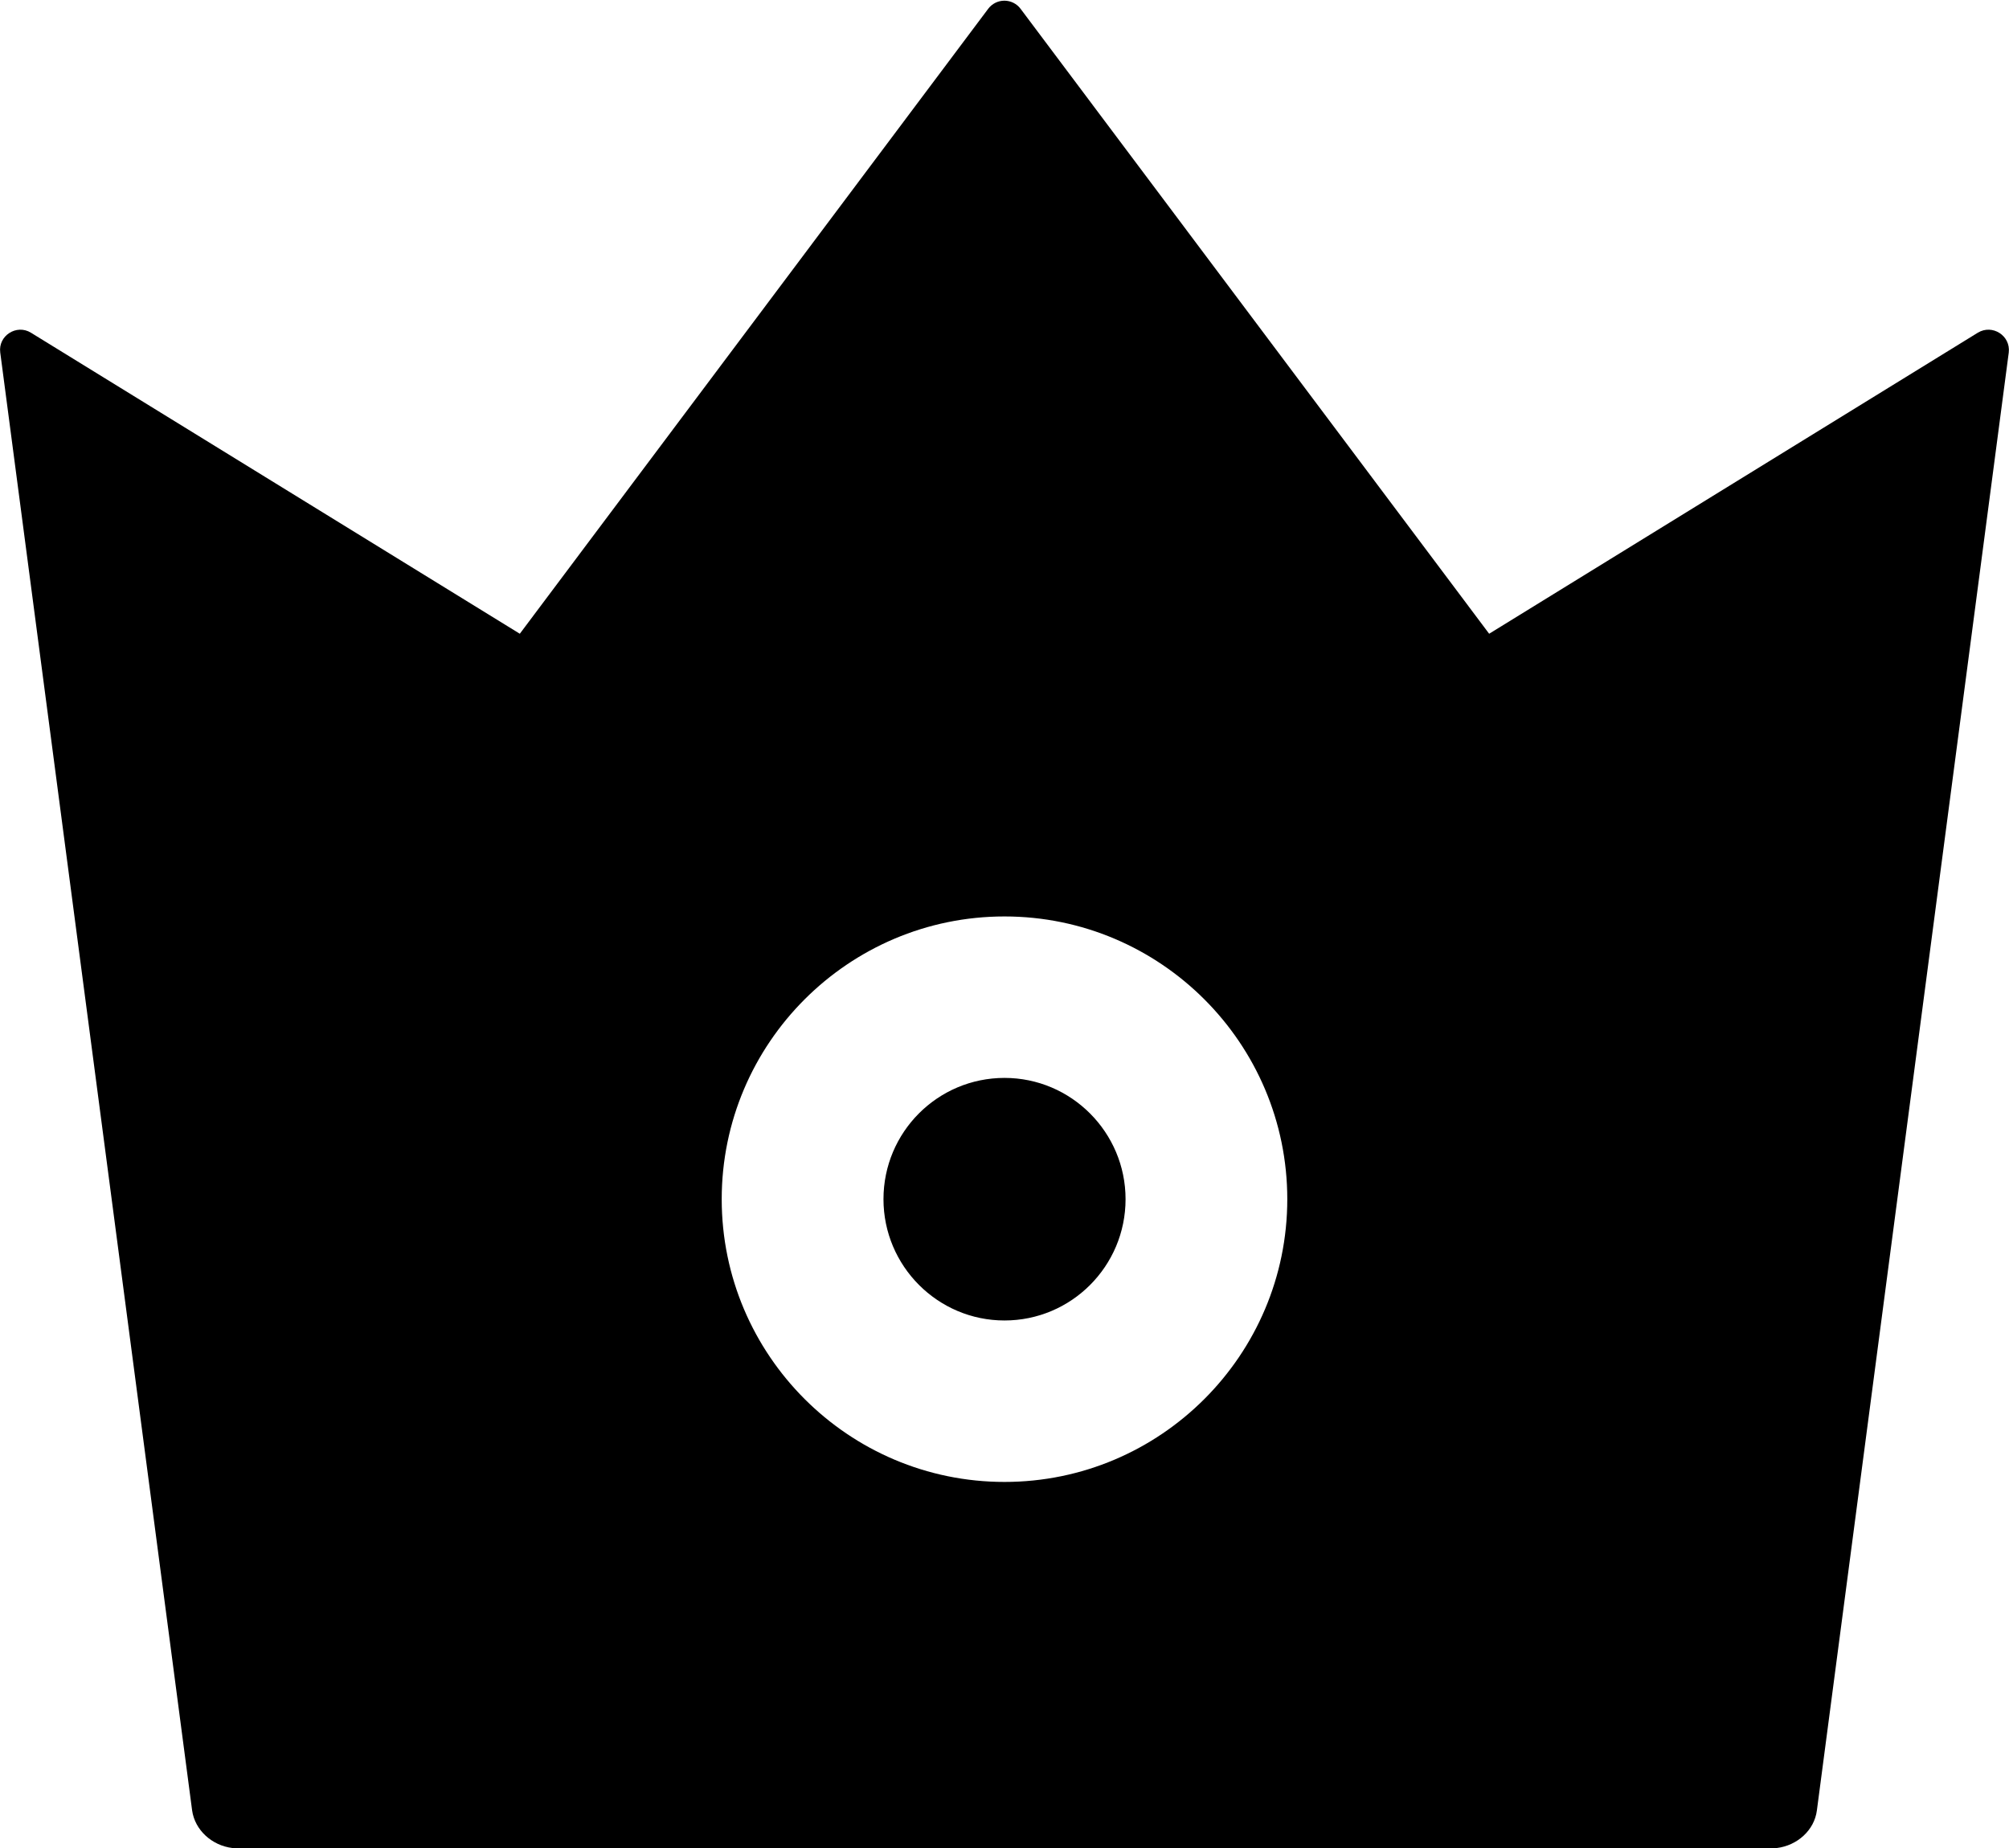 ﻿<?xml version="1.0" encoding="utf-8"?>
<svg version="1.1" xmlns:xlink="http://www.w3.org/1999/xlink" width="50px" height="46px" xmlns="http://www.w3.org/2000/svg">
  <defs>
    <pattern id="BGPattern" patternUnits="userSpaceOnUse" alignment="0 0" imageRepeat="None" />
    <mask fill="white" id="Clip2234">
      <path d="M 49.994 8.775  C 50.044 8.356  49.587 8.062  49.225 8.281  L 37.062 15.775  L 25.4 0.219  C 25.305 0.092  25.156 0.017  24.997 0.017  C 24.838 0.017  24.689 0.092  24.594 0.219  L 12.937 15.775  L 0.769 8.281  C 0.412 8.062  -0.05 8.356  0.006 8.775  L 4.781 45.062  C 4.85 45.556  5.275 45.938  5.781 46  L 44.225 46  C 44.725 45.938  45.156 45.562  45.219 45.062  L 49.994 8.775  Z M 32.038 29.85  C 32.038 33.731  28.881 36.888  25 36.888  C 21.119 36.888  17.962 33.731  17.962 29.85  C 17.962 25.969  21.119 22.812  25 22.812  C 28.881 22.812  32.038 25.969  32.038 29.85  Z M 28.013 29.85  C 28.013 28.188  26.663 26.831  25 26.831  C 23.337 26.831  21.988 28.181  21.988 29.85  C 21.988 31.513  23.338 32.869  25 32.869  C 26.662 32.869  28.013 31.519  28.013 29.85  Z " fill-rule="evenodd" />
    </mask>
  </defs>
  <g>
    <path d="M 49.994 8.775  C 50.044 8.356  49.587 8.062  49.225 8.281  L 37.062 15.775  L 25.4 0.219  C 25.305 0.092  25.156 0.017  24.997 0.017  C 24.838 0.017  24.689 0.092  24.594 0.219  L 12.937 15.775  L 0.769 8.281  C 0.412 8.062  -0.05 8.356  0.006 8.775  L 4.781 45.062  C 4.85 45.556  5.275 45.938  5.781 46  L 44.225 46  C 44.725 45.938  45.156 45.562  45.219 45.062  L 49.994 8.775  Z M 32.038 29.85  C 32.038 33.731  28.881 36.888  25 36.888  C 21.119 36.888  17.962 33.731  17.962 29.85  C 17.962 25.969  21.119 22.812  25 22.812  C 28.881 22.812  32.038 25.969  32.038 29.85  Z M 28.013 29.85  C 28.013 28.188  26.663 26.831  25 26.831  C 23.337 26.831  21.988 28.181  21.988 29.85  C 21.988 31.513  23.338 32.869  25 32.869  C 26.662 32.869  28.013 31.519  28.013 29.85  Z " fill-rule="nonzero" fill="rgba(0, 0, 0, 1)" stroke="none" class="fill" />
    <path d="M 49.994 8.775  C 50.044 8.356  49.587 8.062  49.225 8.281  L 37.062 15.775  L 25.4 0.219  C 25.305 0.092  25.156 0.017  24.997 0.017  C 24.838 0.017  24.689 0.092  24.594 0.219  L 12.937 15.775  L 0.769 8.281  C 0.412 8.062  -0.05 8.356  0.006 8.775  L 4.781 45.062  C 4.85 45.556  5.275 45.938  5.781 46  L 44.225 46  C 44.725 45.938  45.156 45.562  45.219 45.062  L 49.994 8.775  Z " stroke-width="0" stroke-dasharray="0" stroke="rgba(255, 255, 255, 0)" fill="none" class="stroke" mask="url(#Clip2234)" />
    <path d="M 32.038 29.85  C 32.038 33.731  28.881 36.888  25 36.888  C 21.119 36.888  17.962 33.731  17.962 29.85  C 17.962 25.969  21.119 22.812  25 22.812  C 28.881 22.812  32.038 25.969  32.038 29.85  Z " stroke-width="0" stroke-dasharray="0" stroke="rgba(255, 255, 255, 0)" fill="none" class="stroke" mask="url(#Clip2234)" />
    <path d="M 28.013 29.85  C 28.013 28.188  26.663 26.831  25 26.831  C 23.337 26.831  21.988 28.181  21.988 29.85  C 21.988 31.513  23.338 32.869  25 32.869  C 26.662 32.869  28.013 31.519  28.013 29.85  Z " stroke-width="0" stroke-dasharray="0" stroke="rgba(255, 255, 255, 0)" fill="none" class="stroke" mask="url(#Clip2234)" />
  </g>
</svg>
